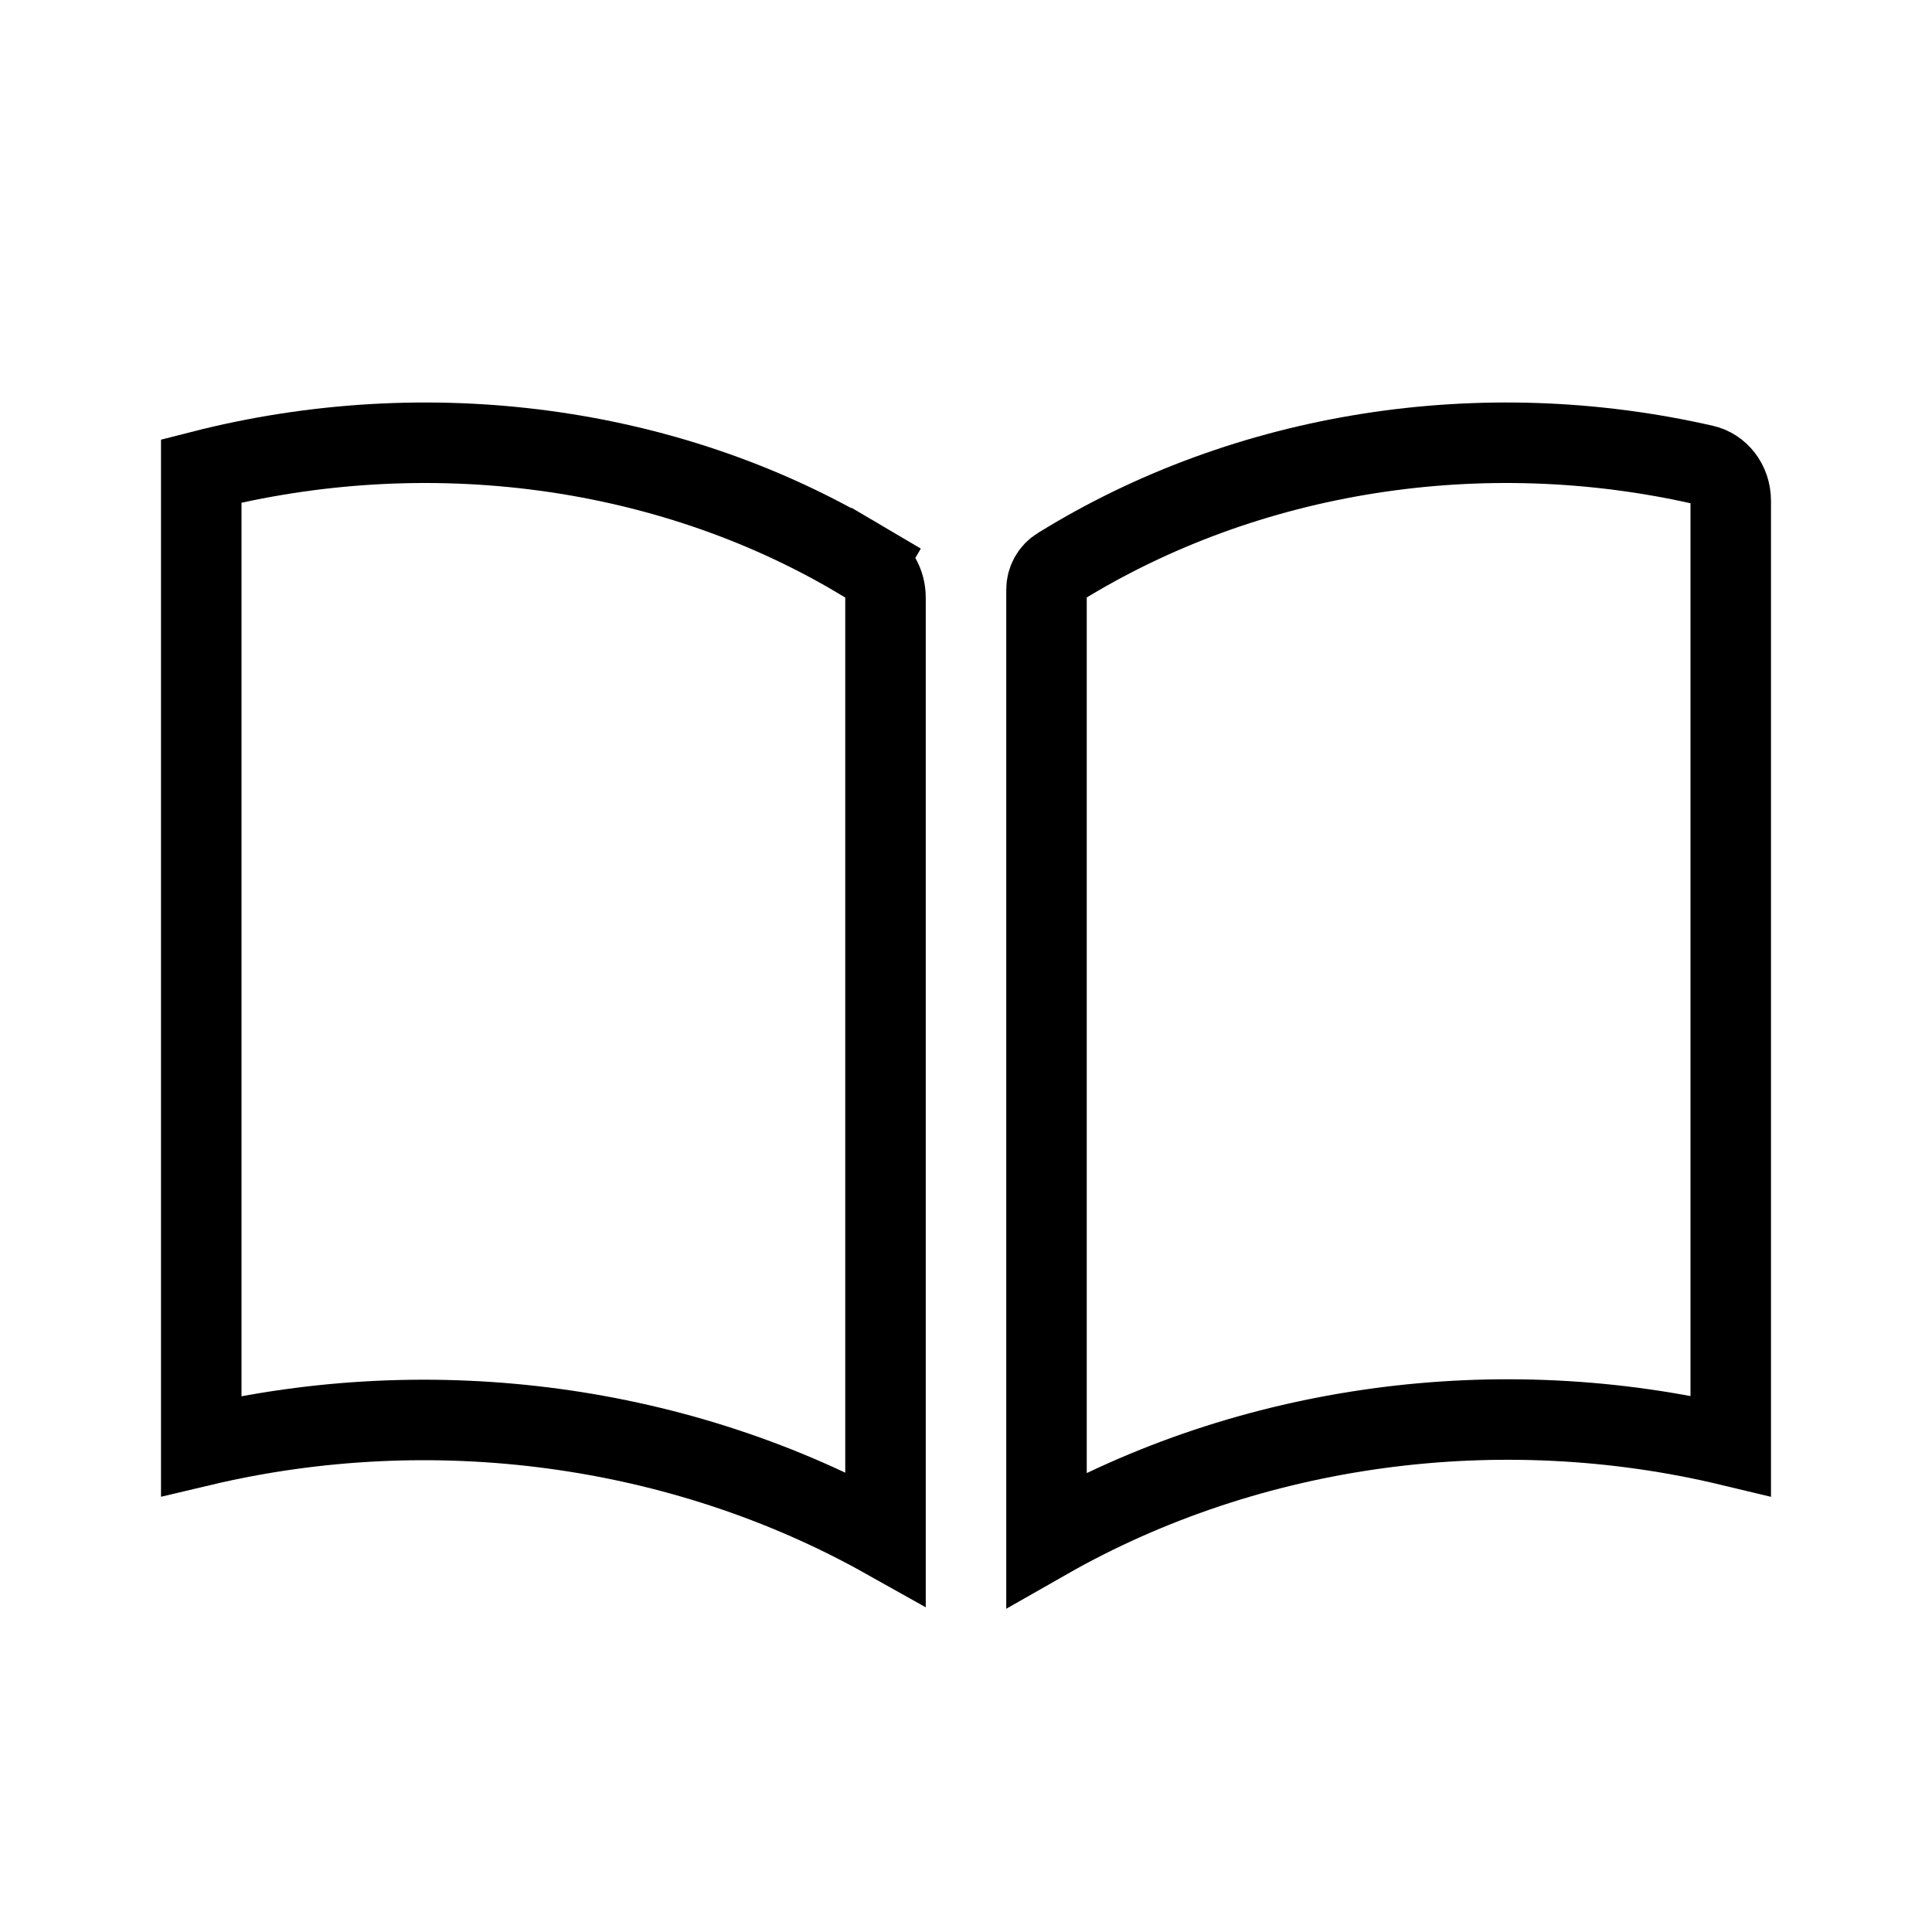 <svg width="24" height="24" viewBox="0 0 24 24" fill="none" xmlns="http://www.w3.org/2000/svg">
<path d="M11 7.422V19.113C8.469 17.694 5.387 17.277 2.5 17.961V5.85C5.315 5.13 8.328 5.529 10.721 6.972L10.721 6.972L10.725 6.975L10.754 6.992L11.008 6.561L10.754 6.992C10.906 7.082 11 7.245 11 7.422Z" stroke="#000000"/>
<path d="M21.5 6.224V17.96C18.624 17.27 15.528 17.683 13 19.124V7.324C13 7.21 13.059 7.105 13.156 7.046L13.156 7.046L13.16 7.044C15.491 5.601 18.416 5.147 21.168 5.777C21.353 5.819 21.5 5.995 21.5 6.224Z" stroke="#000000"/>
</svg>
